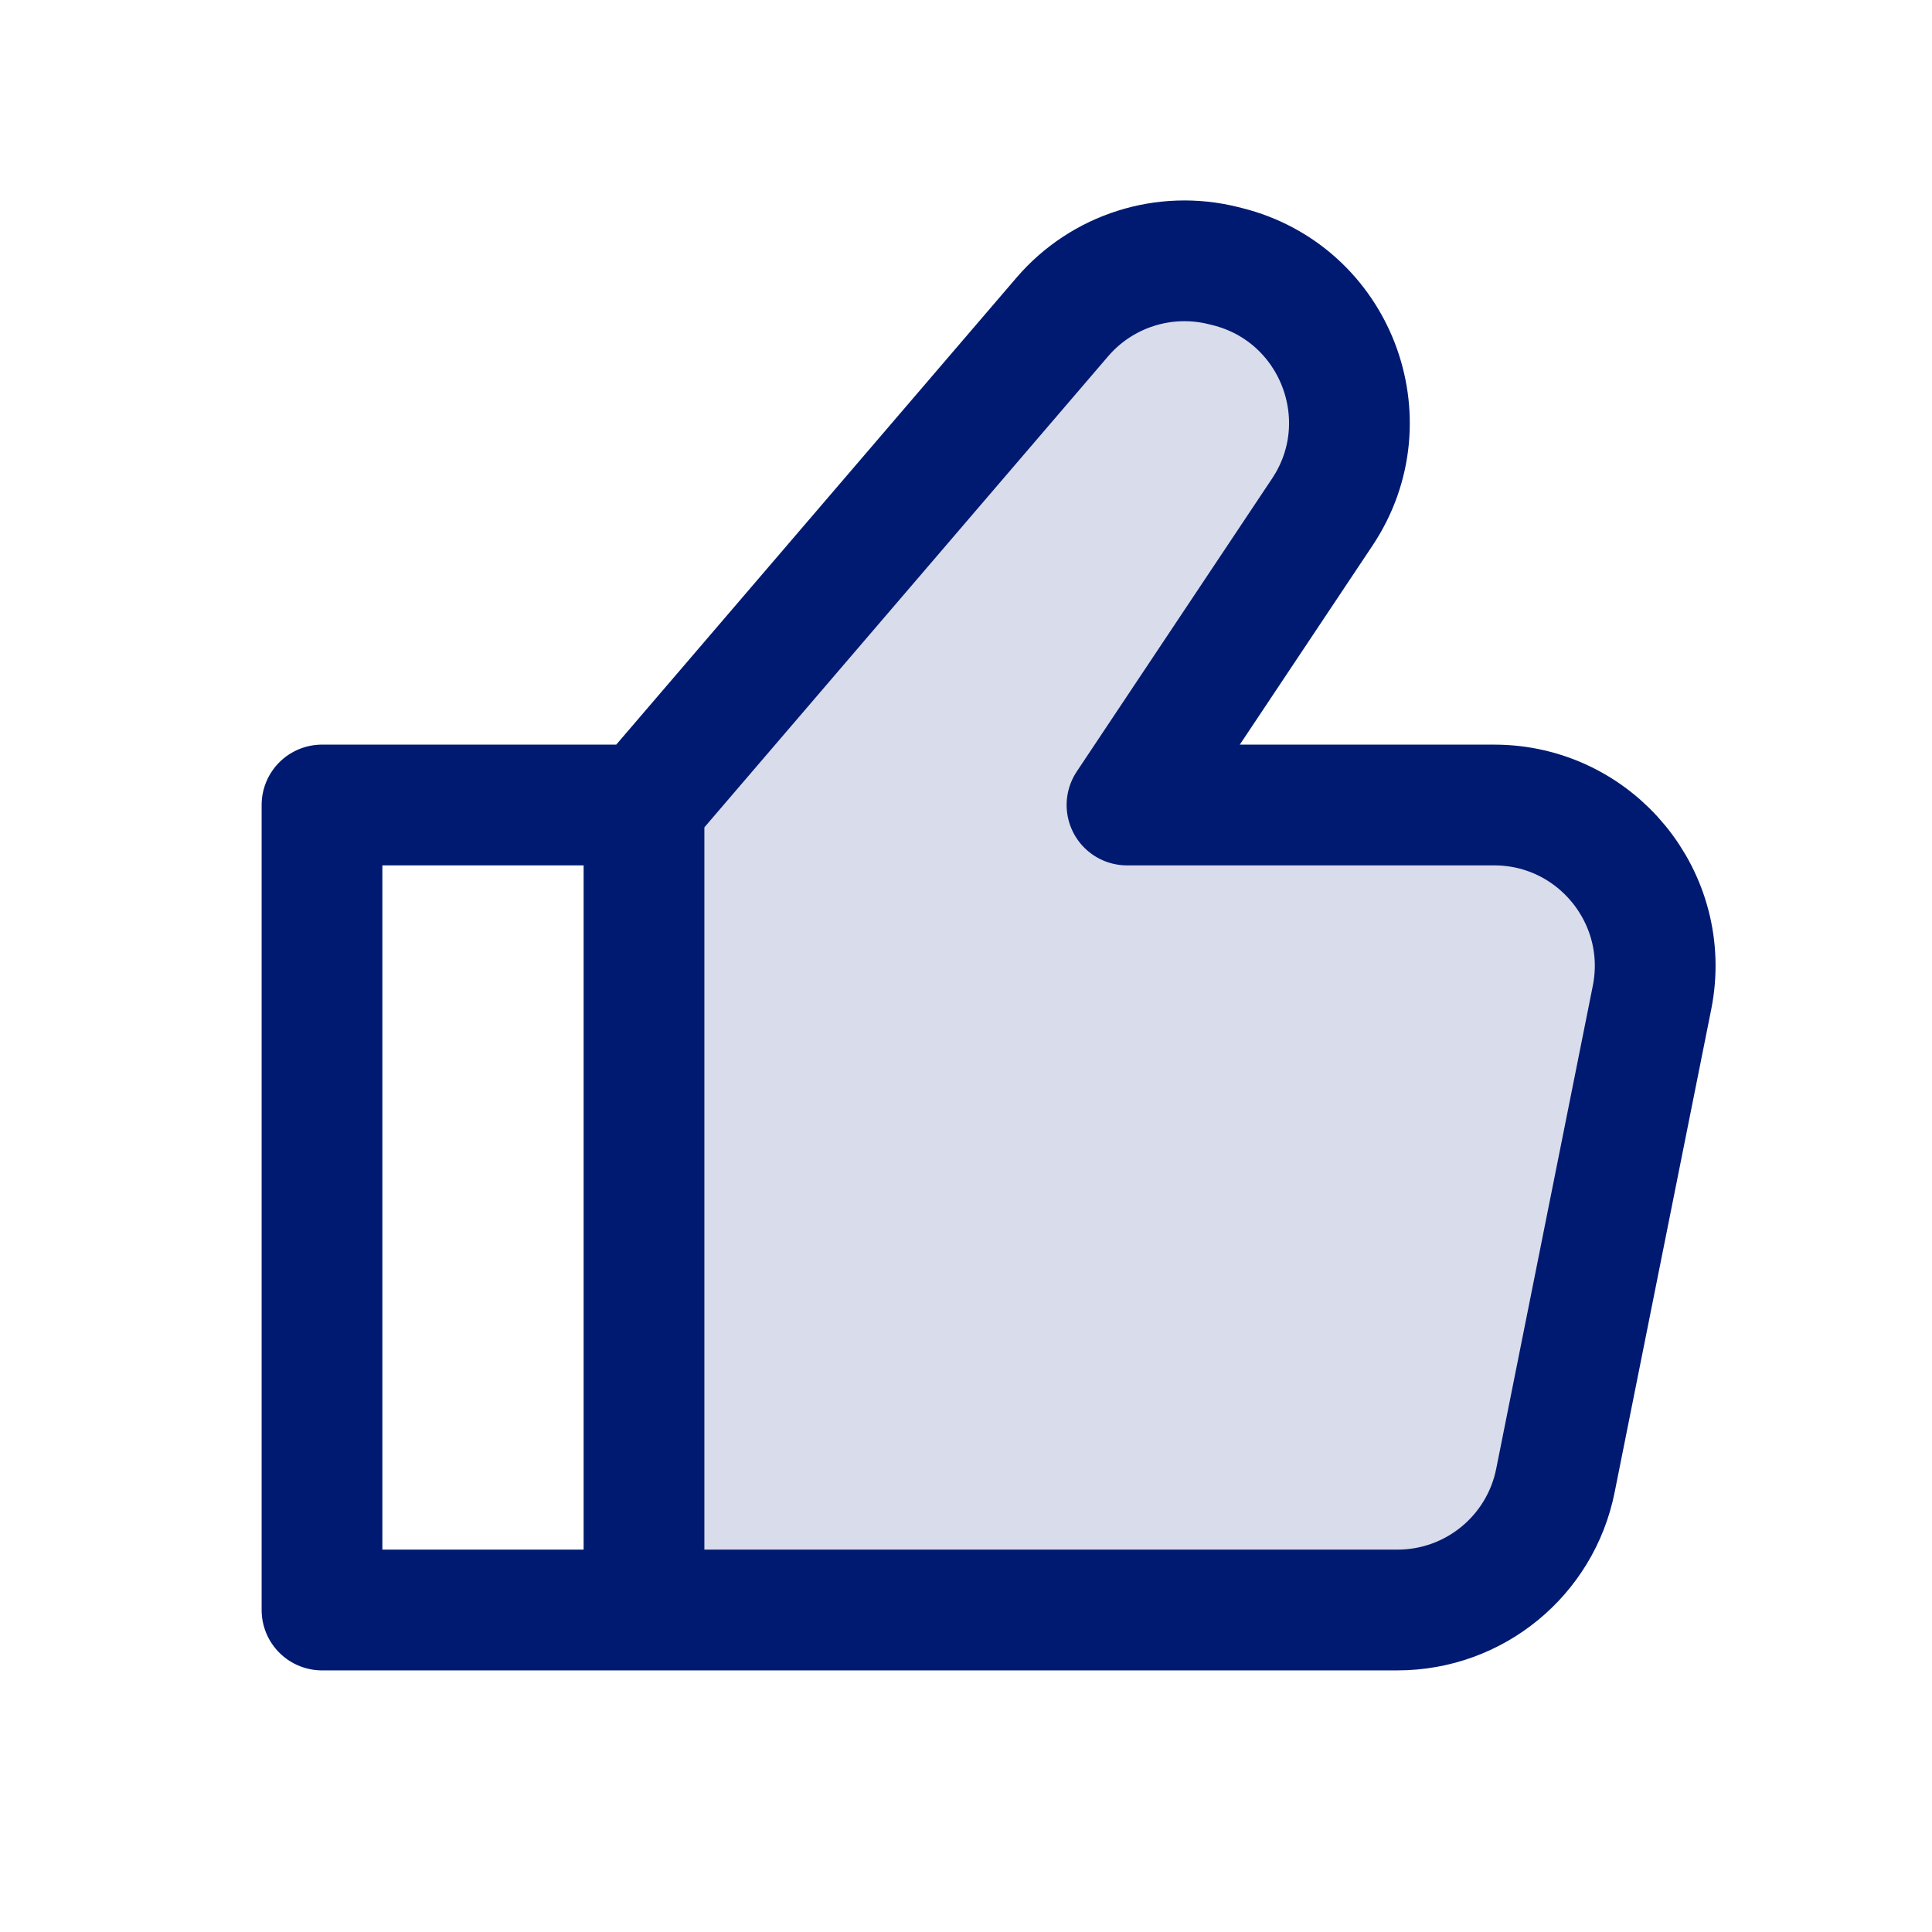 <svg width="24px" height="24px" viewBox="0 0 24 24" fill="none" xmlns="http://www.w3.org/2000/svg">
<path opacity="0.15" fill-rule="evenodd" clip-rule="evenodd" d="M8 10V20H17.36C18.314 20 19.135 19.327 19.322 18.392L20.522 12.392C20.769 11.155 19.823 10 18.56 10H14L16.426 6.361C17.193 5.211 16.588 3.647 15.247 3.312L15.199 3.3C14.464 3.116 13.689 3.363 13.196 3.938L8 10Z" fill="#001A72"/>
<path d="M8 10H4V20H8M8 10V20M8 10L13.196 3.938C13.689 3.363 14.464 3.116 15.199 3.3L15.247 3.312C16.588 3.647 17.193 5.211 16.426 6.361L14 10H18.56C19.823 10 20.769 11.155 20.522 12.392L19.322 18.392C19.135 19.327 18.314 20 17.36 20H8" stroke="#001A72" stroke-width="1.5" stroke-linecap="round" stroke-linejoin="round"/>
</svg>
